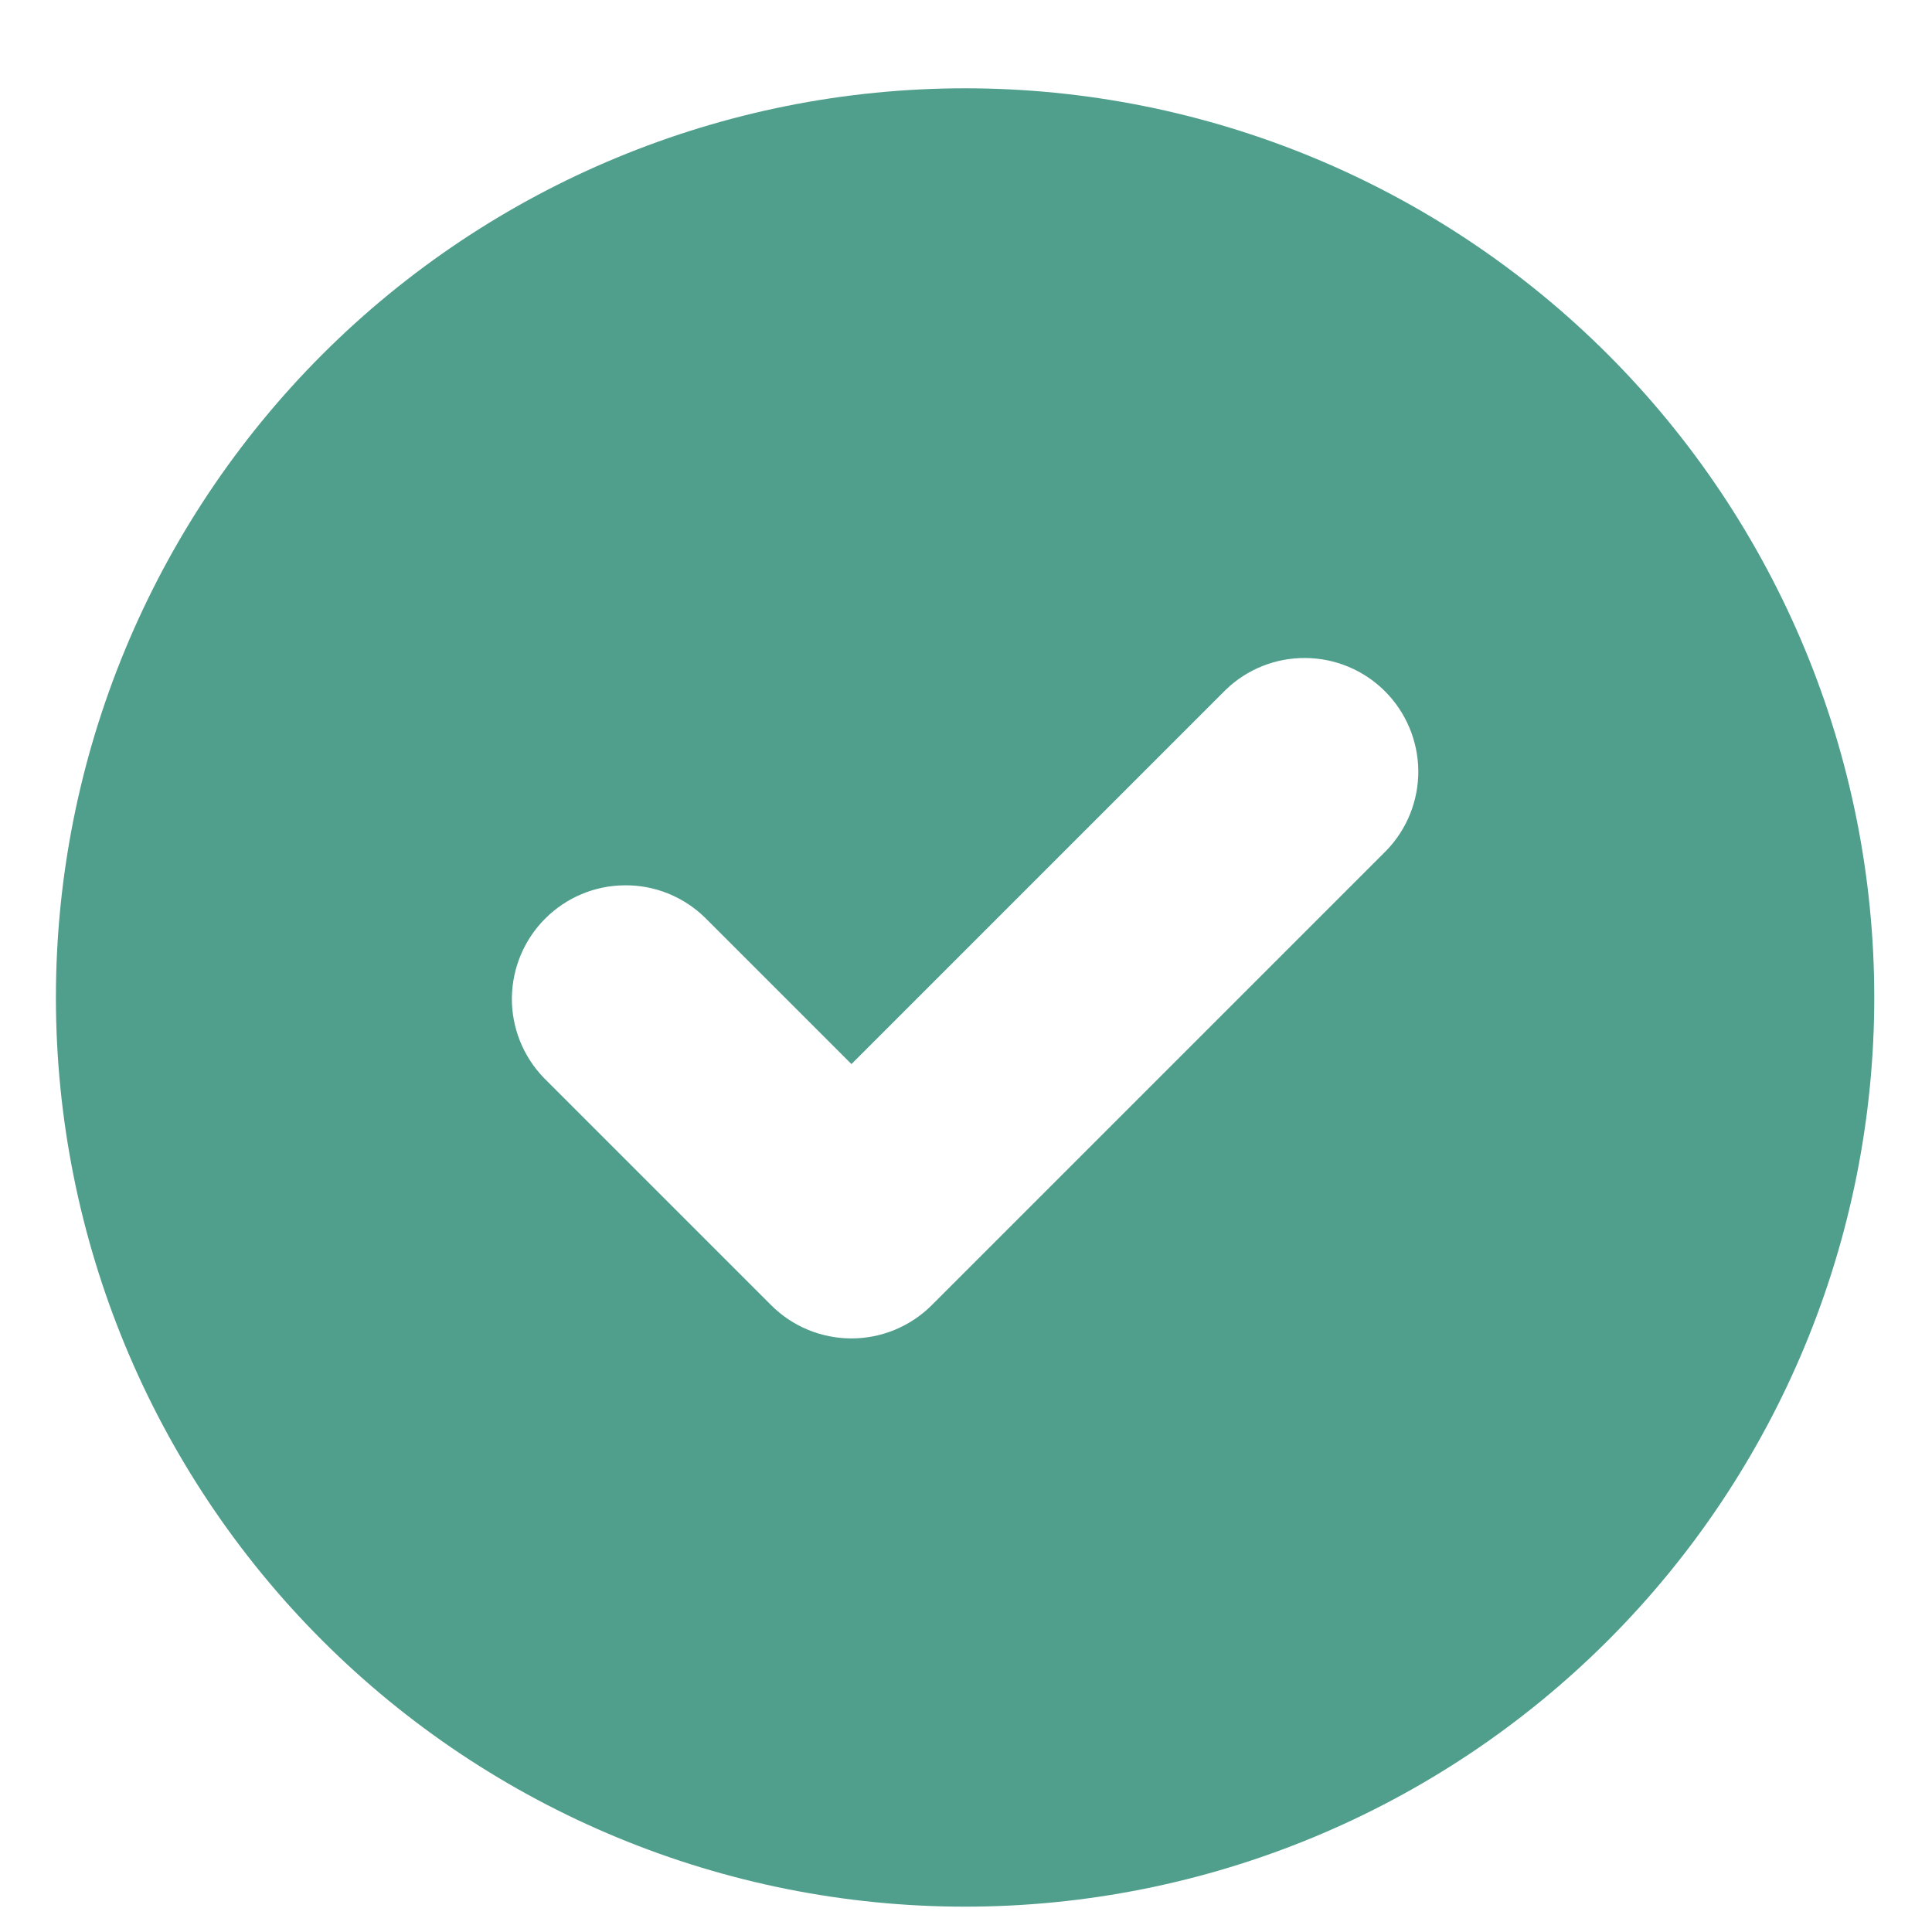 <svg width="17" height="17" viewBox="0 0 17 17" fill="none" xmlns="http://www.w3.org/2000/svg">
<path fill-rule="evenodd" clip-rule="evenodd" d="M8.492 16.777C10.614 16.777 12.649 15.934 14.149 14.434C15.649 12.934 16.492 10.899 16.492 8.777C16.492 6.656 15.649 4.621 14.149 3.12C12.649 1.62 10.614 0.777 8.492 0.777C6.37 0.777 4.335 1.62 2.835 3.12C1.335 4.621 0.492 6.656 0.492 8.777C0.492 10.899 1.335 12.934 2.835 14.434C4.335 15.934 6.37 16.777 8.492 16.777ZM12.199 7.484C12.381 7.296 12.482 7.043 12.48 6.781C12.477 6.519 12.372 6.268 12.187 6.083C12.001 5.897 11.751 5.792 11.488 5.79C11.226 5.787 10.973 5.888 10.785 6.07L7.492 9.363L6.199 8.07C6.01 7.888 5.758 7.787 5.496 7.79C5.233 7.792 4.983 7.897 4.797 8.083C4.612 8.268 4.507 8.519 4.504 8.781C4.502 9.043 4.603 9.296 4.785 9.484L6.785 11.484C6.972 11.672 7.227 11.777 7.492 11.777C7.757 11.777 8.011 11.672 8.199 11.484L12.199 7.484Z" fill="#509E8C"/>
</svg>
